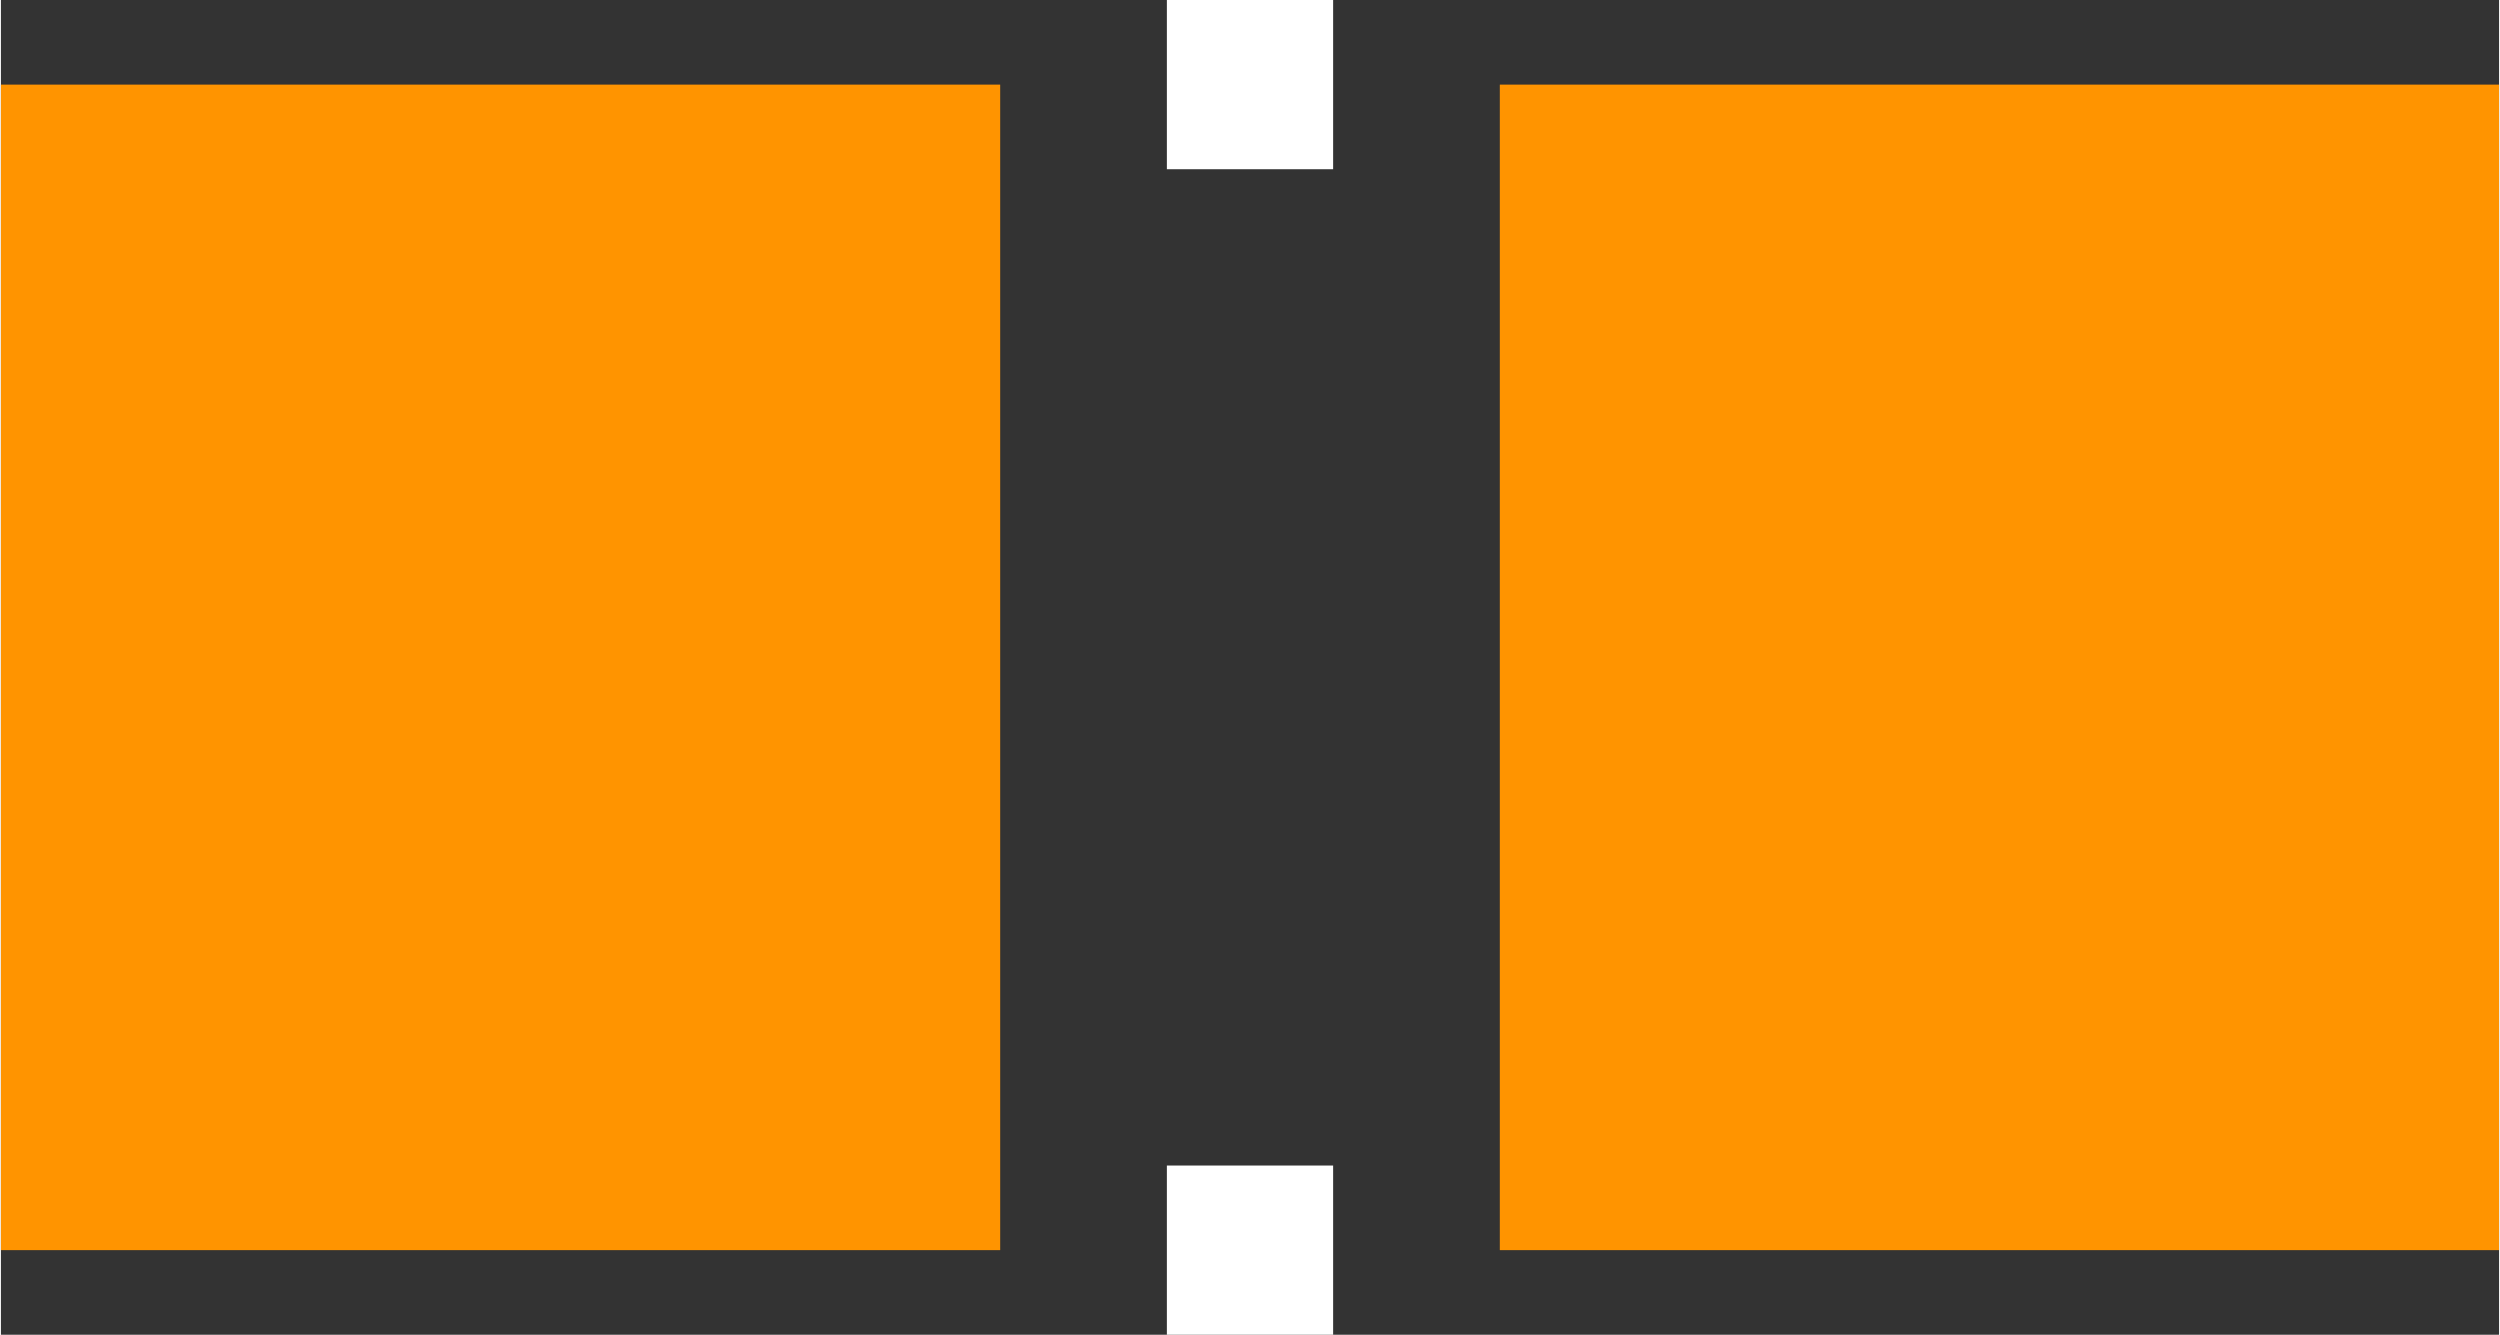 <?xml version="1.0" encoding="UTF-8" standalone="no"?> <svg xmlns:svg="http://www.w3.org/2000/svg" xmlns="http://www.w3.org/2000/svg" version="1.2" baseProfile="tiny" x="0in" y="0in" width="0.118in" height="0.063in" viewBox="0 0 11810 6310" ><rect x="0" y="0" width="11810" height="6310" fill="#333333" stroke="none"/><title>RESC2012N.fp</title><desc>Geda footprint file 'RESC2012N.fp' converted by Fritzing</desc><g id="copper1">
 <line fill="none" connectorname="1" stroke="#ff9400" stroke-linejoin="miter" stroke-linecap="square" id="connector0pin" y1="2762" x1="2362" y2="3548" stroke-width="4724" x2="2362"/>
 <line fill="none" connectorname="2" stroke="#ff9400" stroke-linejoin="miter" stroke-linecap="square" id="connector1pin" y1="2762" x1="9448" y2="3548" stroke-width="4724" x2="9448"/>
</g>
<g id="silkscreen">
 <line fill="none" stroke="white" y1="400" x1="5512" y2="400" stroke-width="800" x2="6298"/>
 <line fill="none" stroke="white" y1="5910" x1="5512" y2="5910" stroke-width="800" x2="6298"/>
</g>
</svg>
